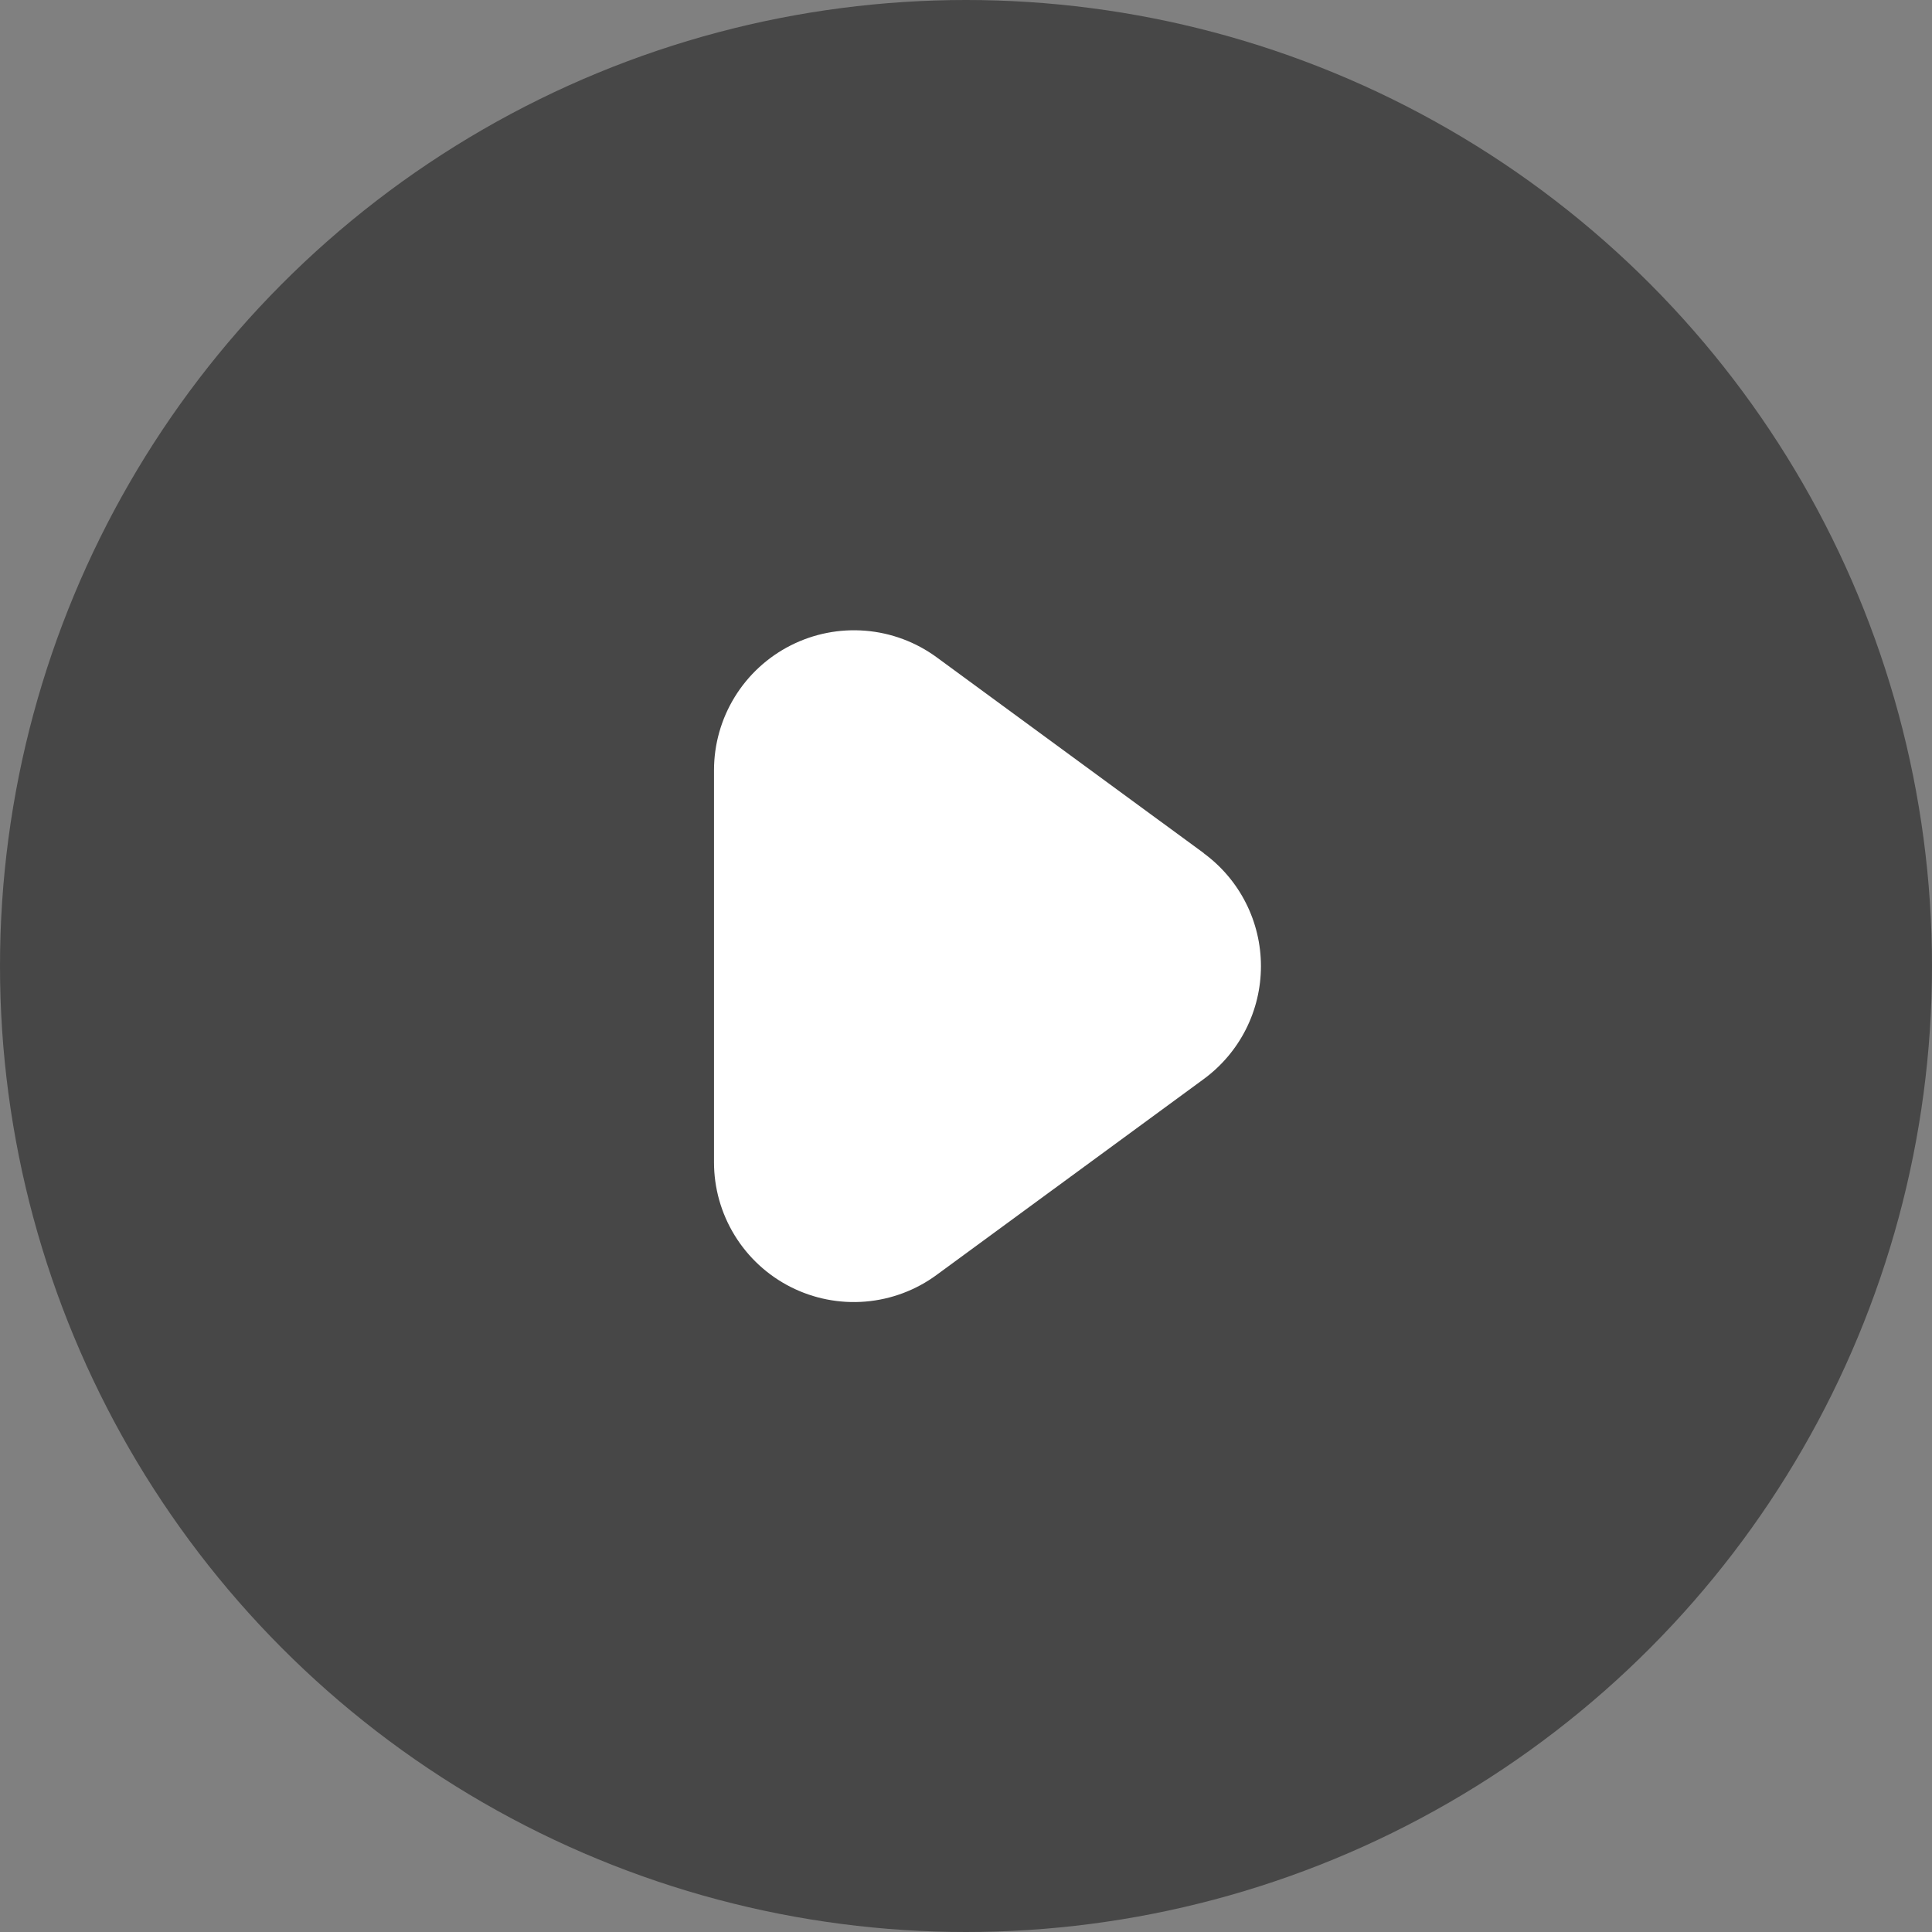 <svg width="92" height="92" viewBox="0 0 92 92" fill="none" xmlns="http://www.w3.org/2000/svg">
<rect x="0" y="0" width="92" height="92" fill="#808080" stroke="none"/>
<circle opacity="0.6" cx="46" cy="46" r="46" fill="#222222"/>
<g clip-path="url(#clip0_116_2927)">
<path d="M57.323 40.626L44.605 31.301C43.612 30.573 42.437 30.135 41.21 30.035C39.983 29.935 38.752 30.176 37.654 30.733C36.555 31.289 35.633 32.139 34.988 33.187C34.343 34.236 34.001 35.443 34 36.674V55.334C33.998 56.566 34.338 57.775 34.983 58.825C35.627 59.876 36.55 60.727 37.649 61.284C38.748 61.841 39.981 62.082 41.209 61.98C42.437 61.878 43.613 61.438 44.605 60.707L57.323 51.382C58.166 50.763 58.853 49.953 59.326 49.02C59.799 48.086 60.045 47.054 60.045 46.007C60.045 44.961 59.799 43.929 59.326 42.995C58.853 42.061 58.166 41.252 57.323 40.633V40.626Z" fill="white"/>
</g>
<defs>
<clipPath id="clip0_116_2927">
<rect width="32" height="32" fill="white" transform="translate(30 30)"/>
</clipPath>
</defs>
</svg>
